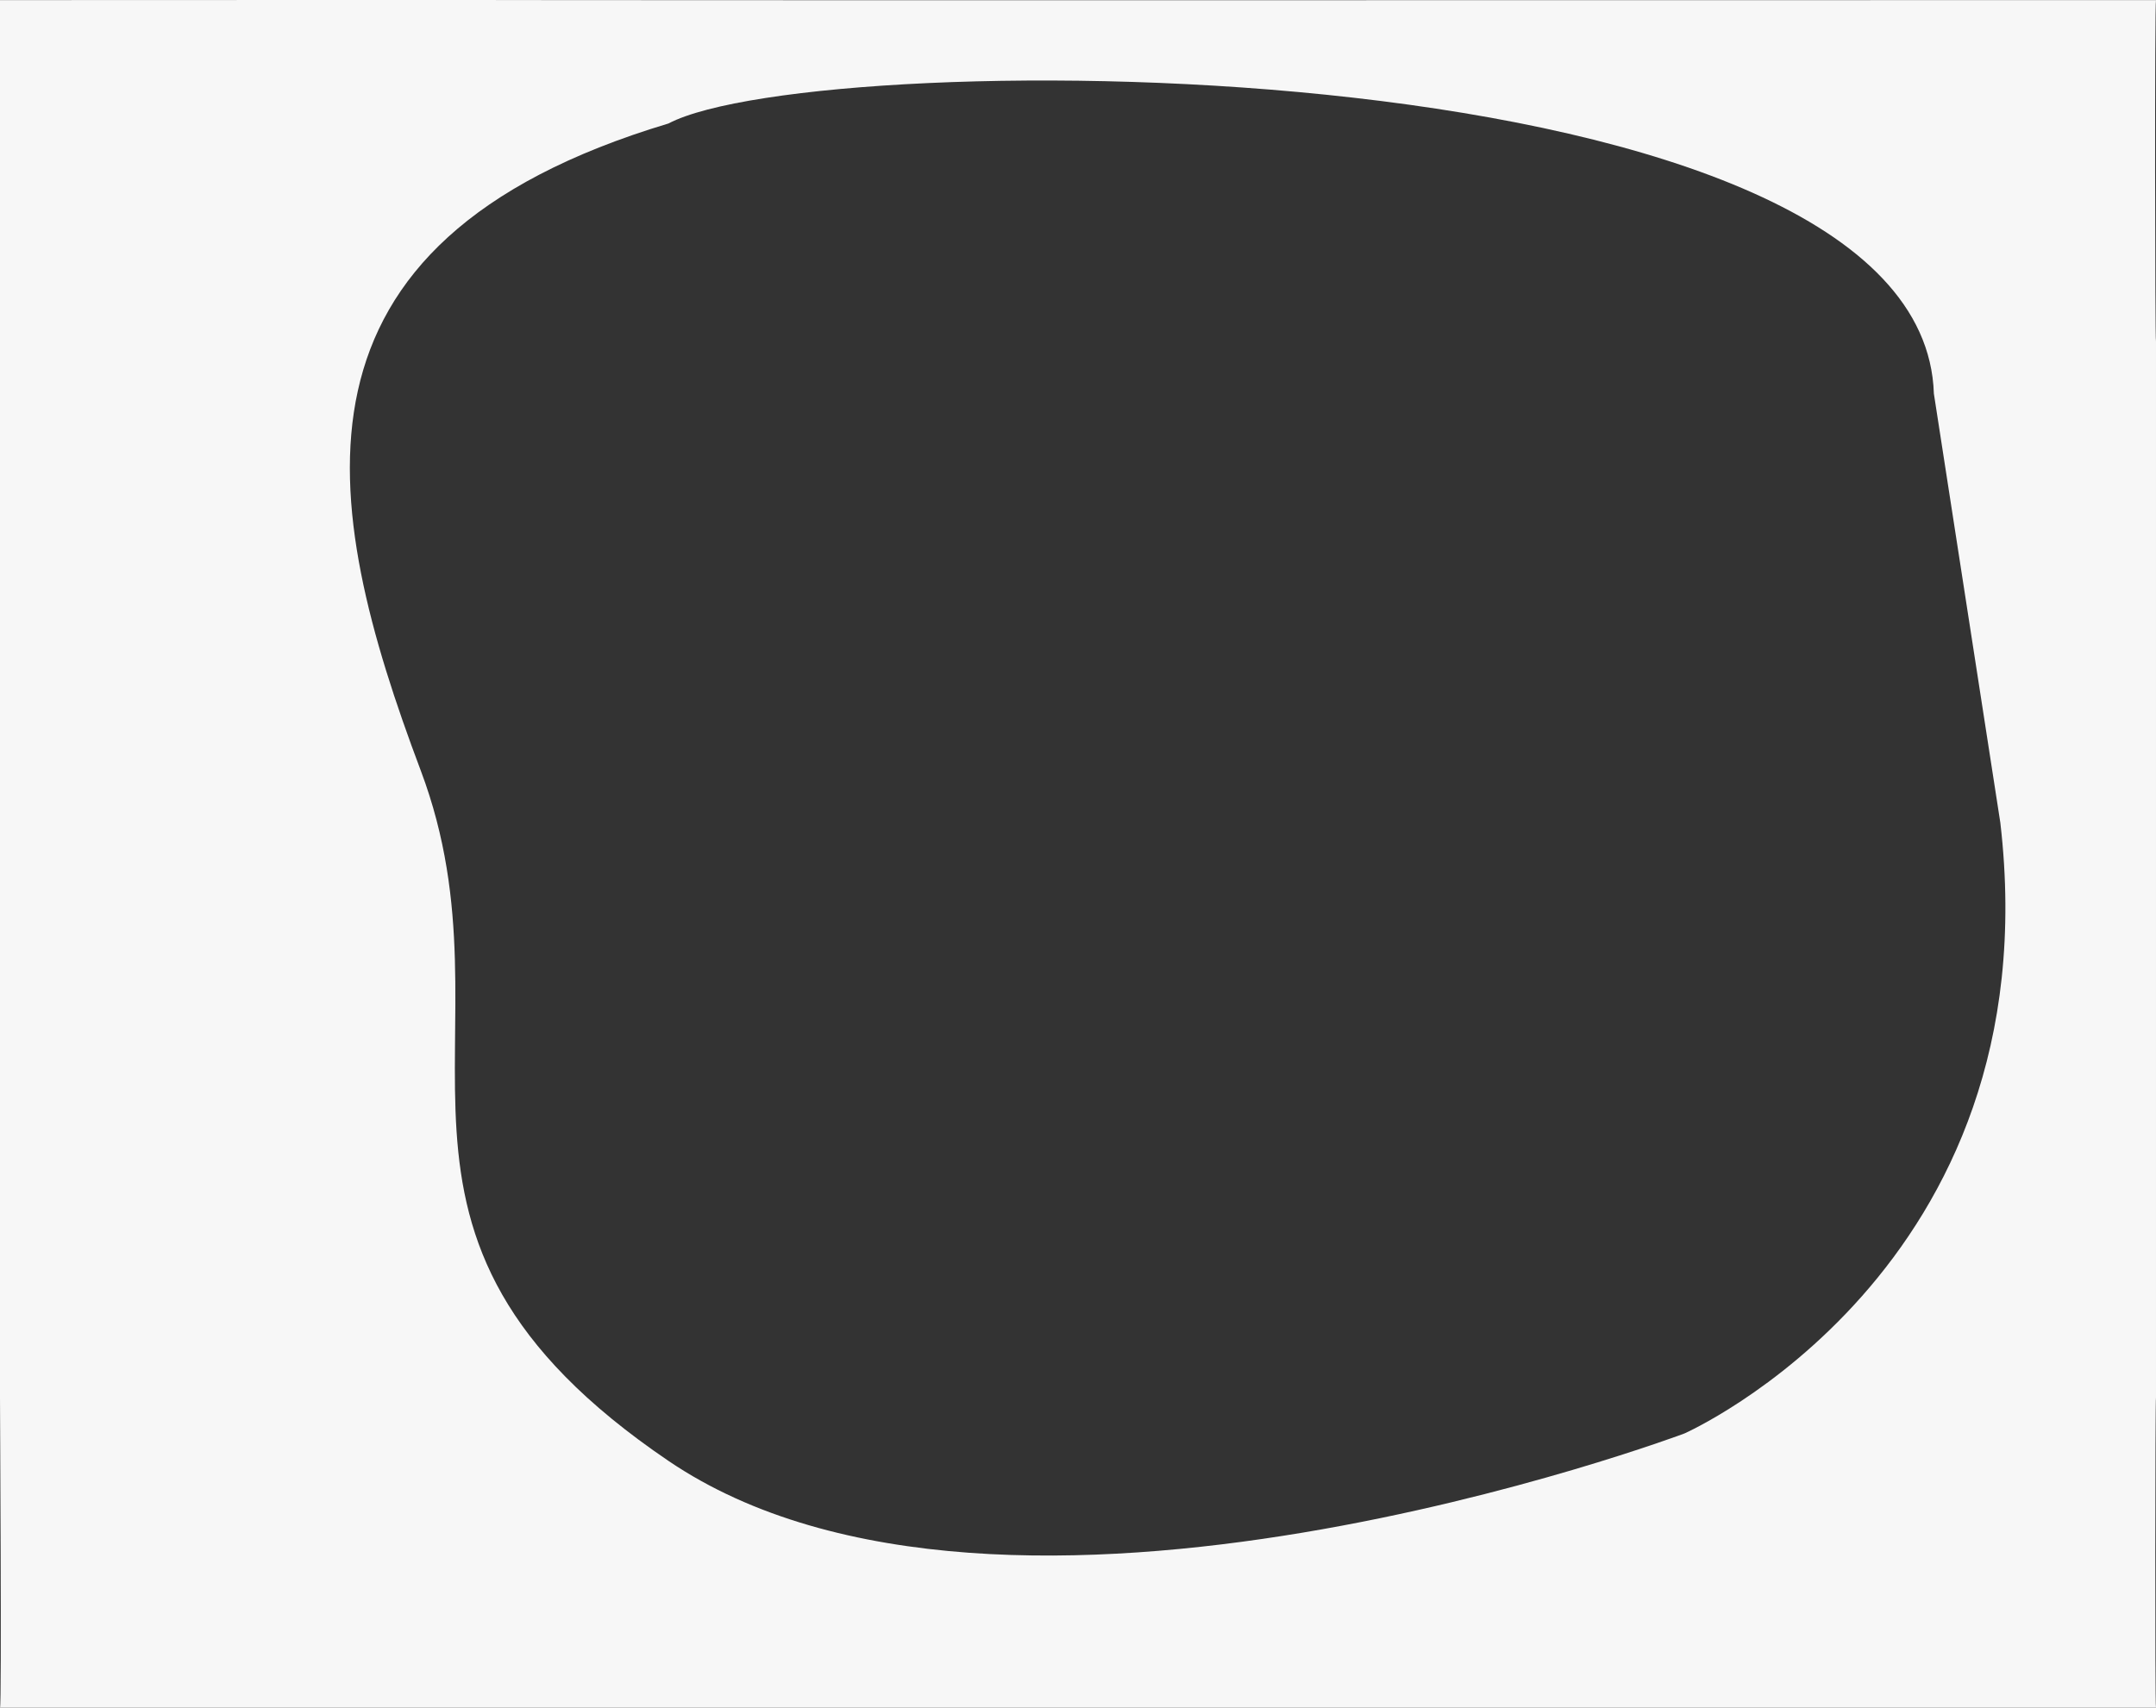 <svg xmlns="http://www.w3.org/2000/svg" width="539.506" height="427.434" viewBox="0 0 539.506 427.434">
  <rect x="0" y="0" width="539.506" height="427.434" fill="#333333" stroke="none"/>
  <path id="Rectangle_139" data-name="Rectangle 139" d="M416.709,86.482C413.967-1.01,137.816-1.01,100.068,18.857.734,48.656,12.752,113.563,38.074,180.816S15.967,296.559,100.068,353.609s254.213-6.863,254.213-6.863,92.114-40.679,79.06-152.874M73.142-12.021c-.031.063,399.15,0,399.15,0-.332.779-.253,85.451,0,85.429V337.734c-.2-.182-.26,77.438,0,77.651H-67.213c.456-.1-.015-77.661,0-77.651V-12.021S73.173-12.084,73.142-12.021Z" transform="translate(67.213 12.049)" fill="#f7f7f7"/>
</svg>
